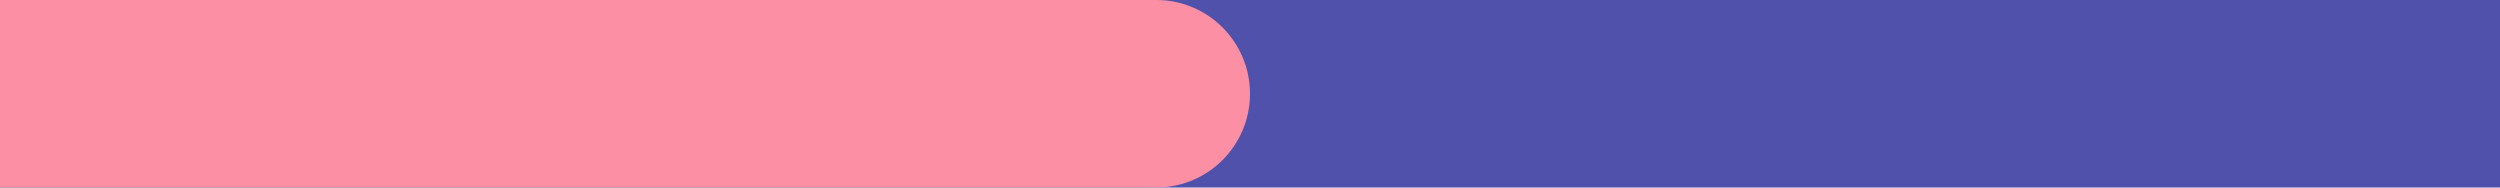 <svg width="200" height="15" viewBox="0 0 200 15" fill="none" xmlns="http://www.w3.org/2000/svg">
<rect width="200" height="15" fill="#4F51AA"/>
<path d="M0 0H92.5C96.642 0 100 3.358 100 7.5V7.5C100 11.642 96.642 15 92.5 15H0V0Z" fill="#FD8FA4"/>
</svg>
